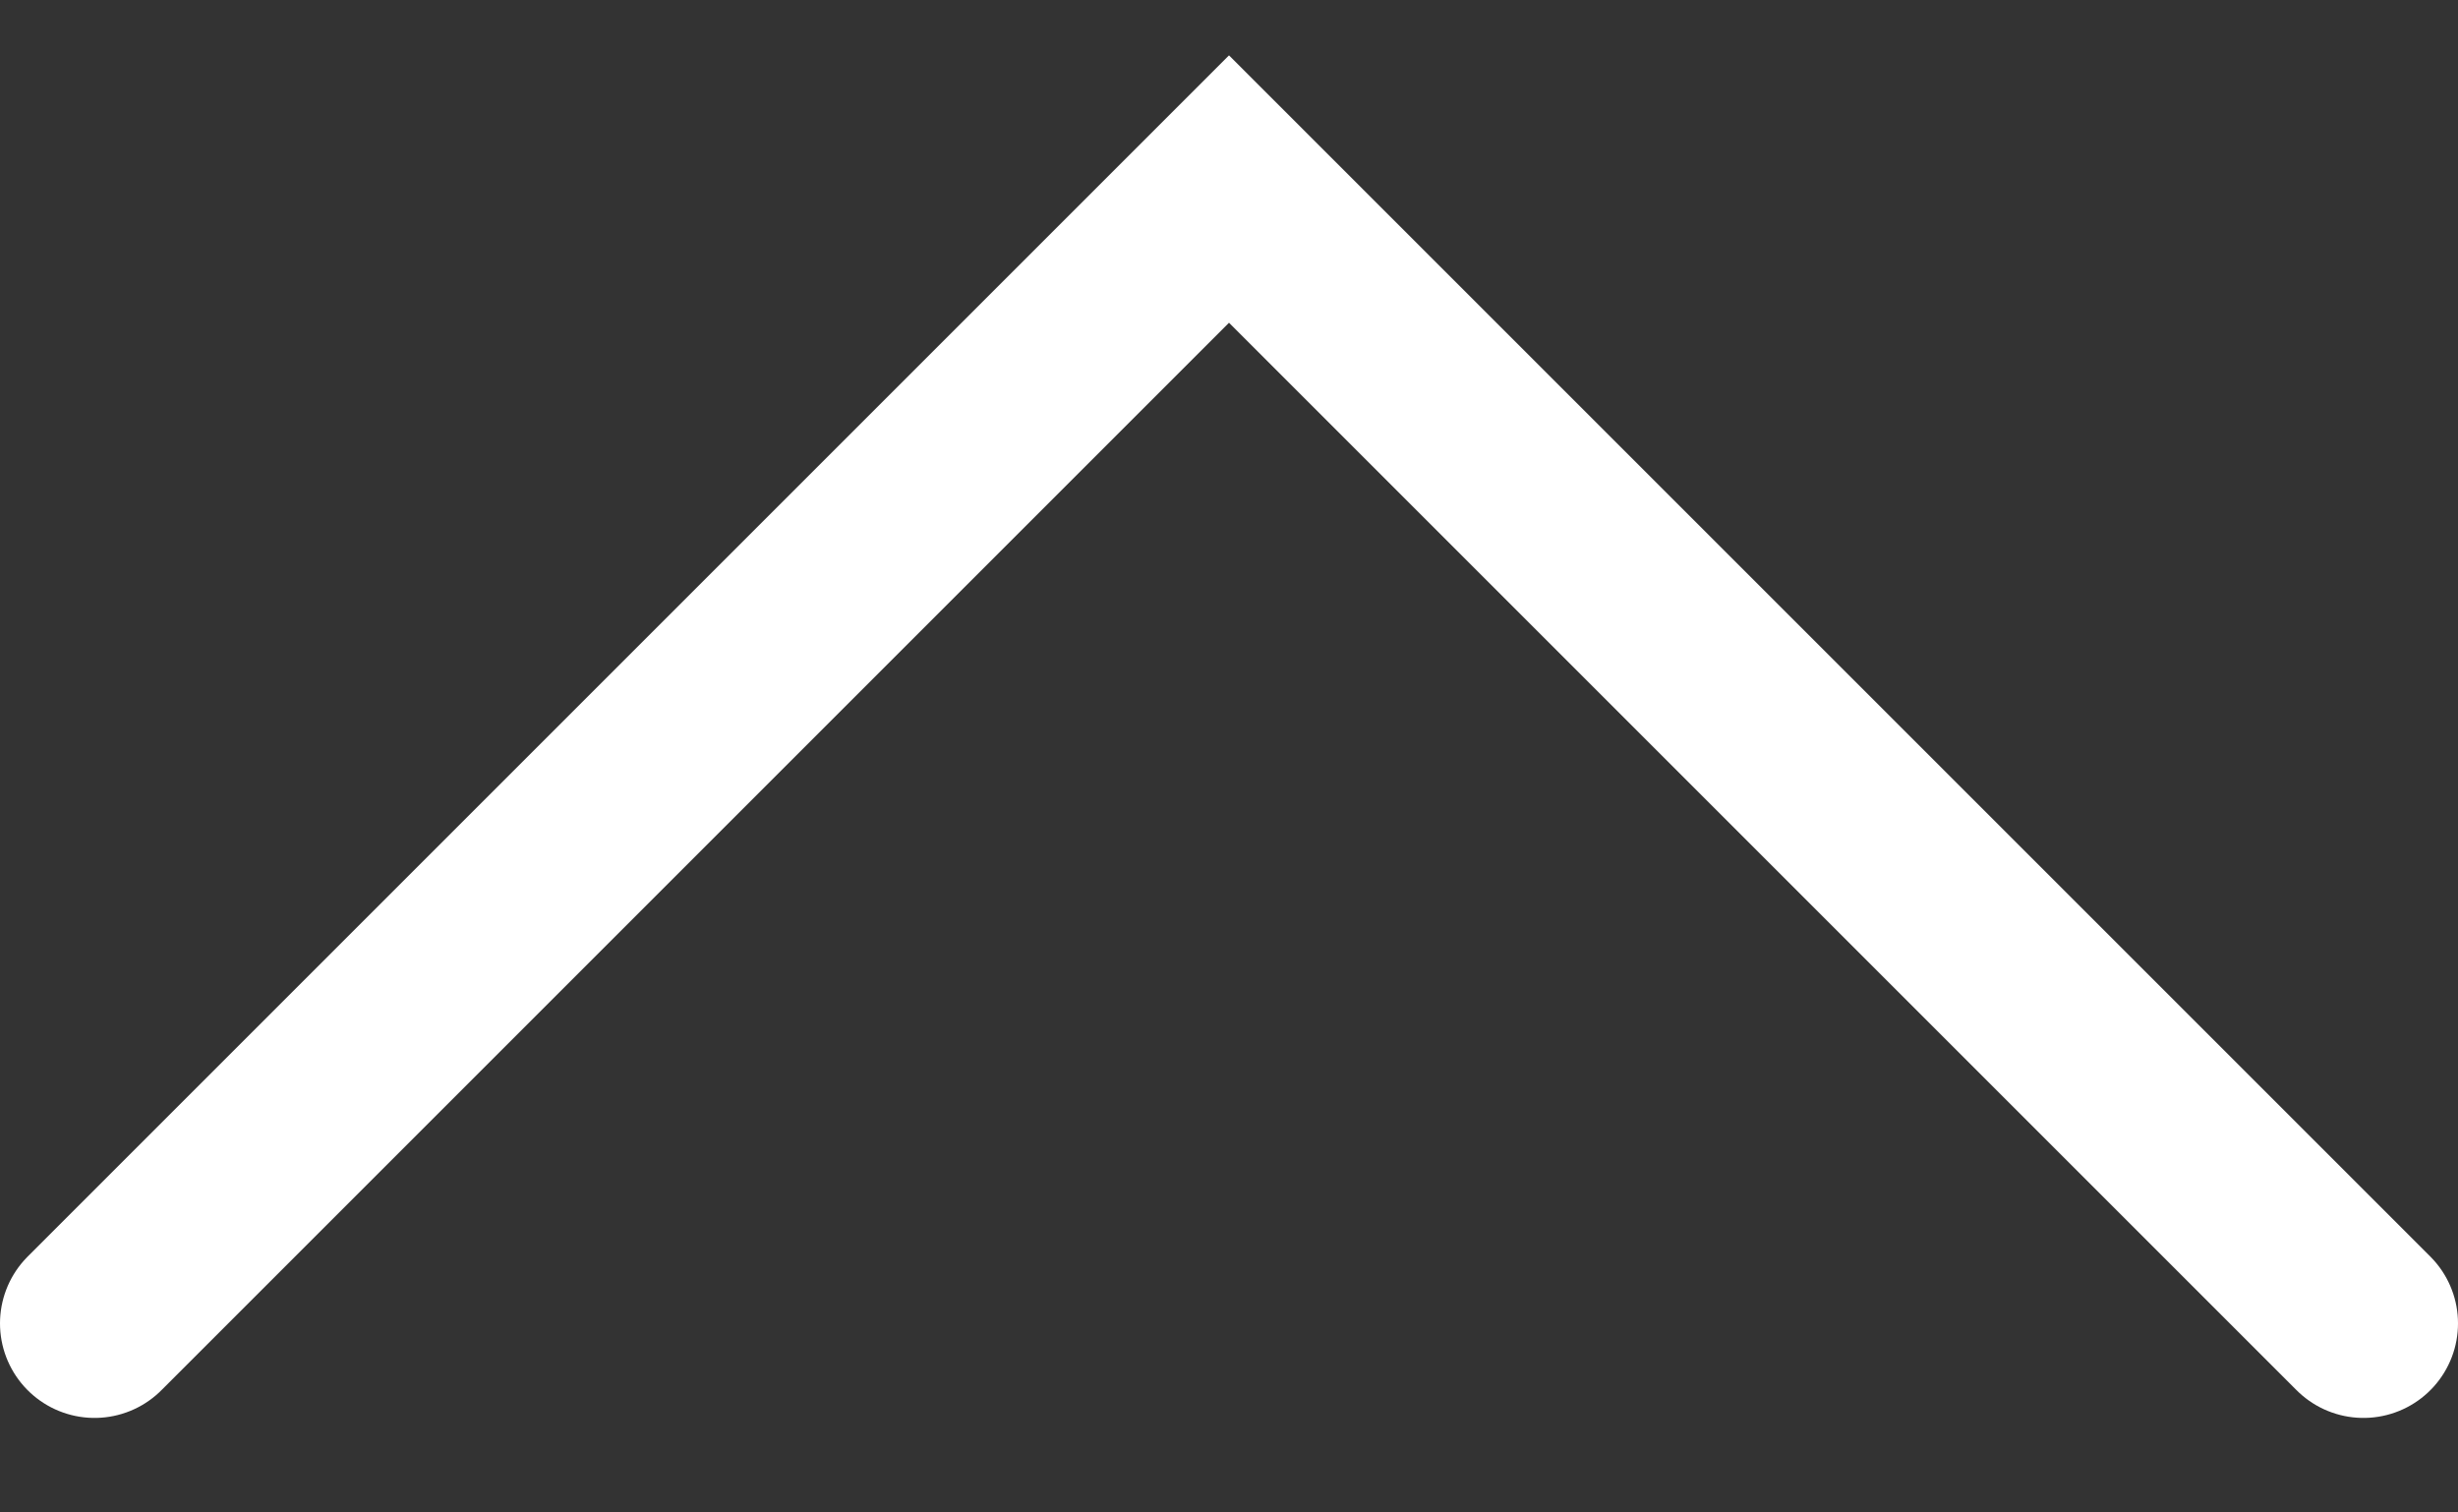 <svg width="13" height="8" viewBox="0 0 13 8" fill="none" xmlns="http://www.w3.org/2000/svg">
<rect x="0" y="0" width="13" height="8" fill="#333333" stroke="none"/>
<path d="M0.5 7C2.843 4.657 6.5 1 6.5 1C6.5 1 10.157 4.657 12.5 7" stroke="white" stroke-linecap="round"/>
</svg>
